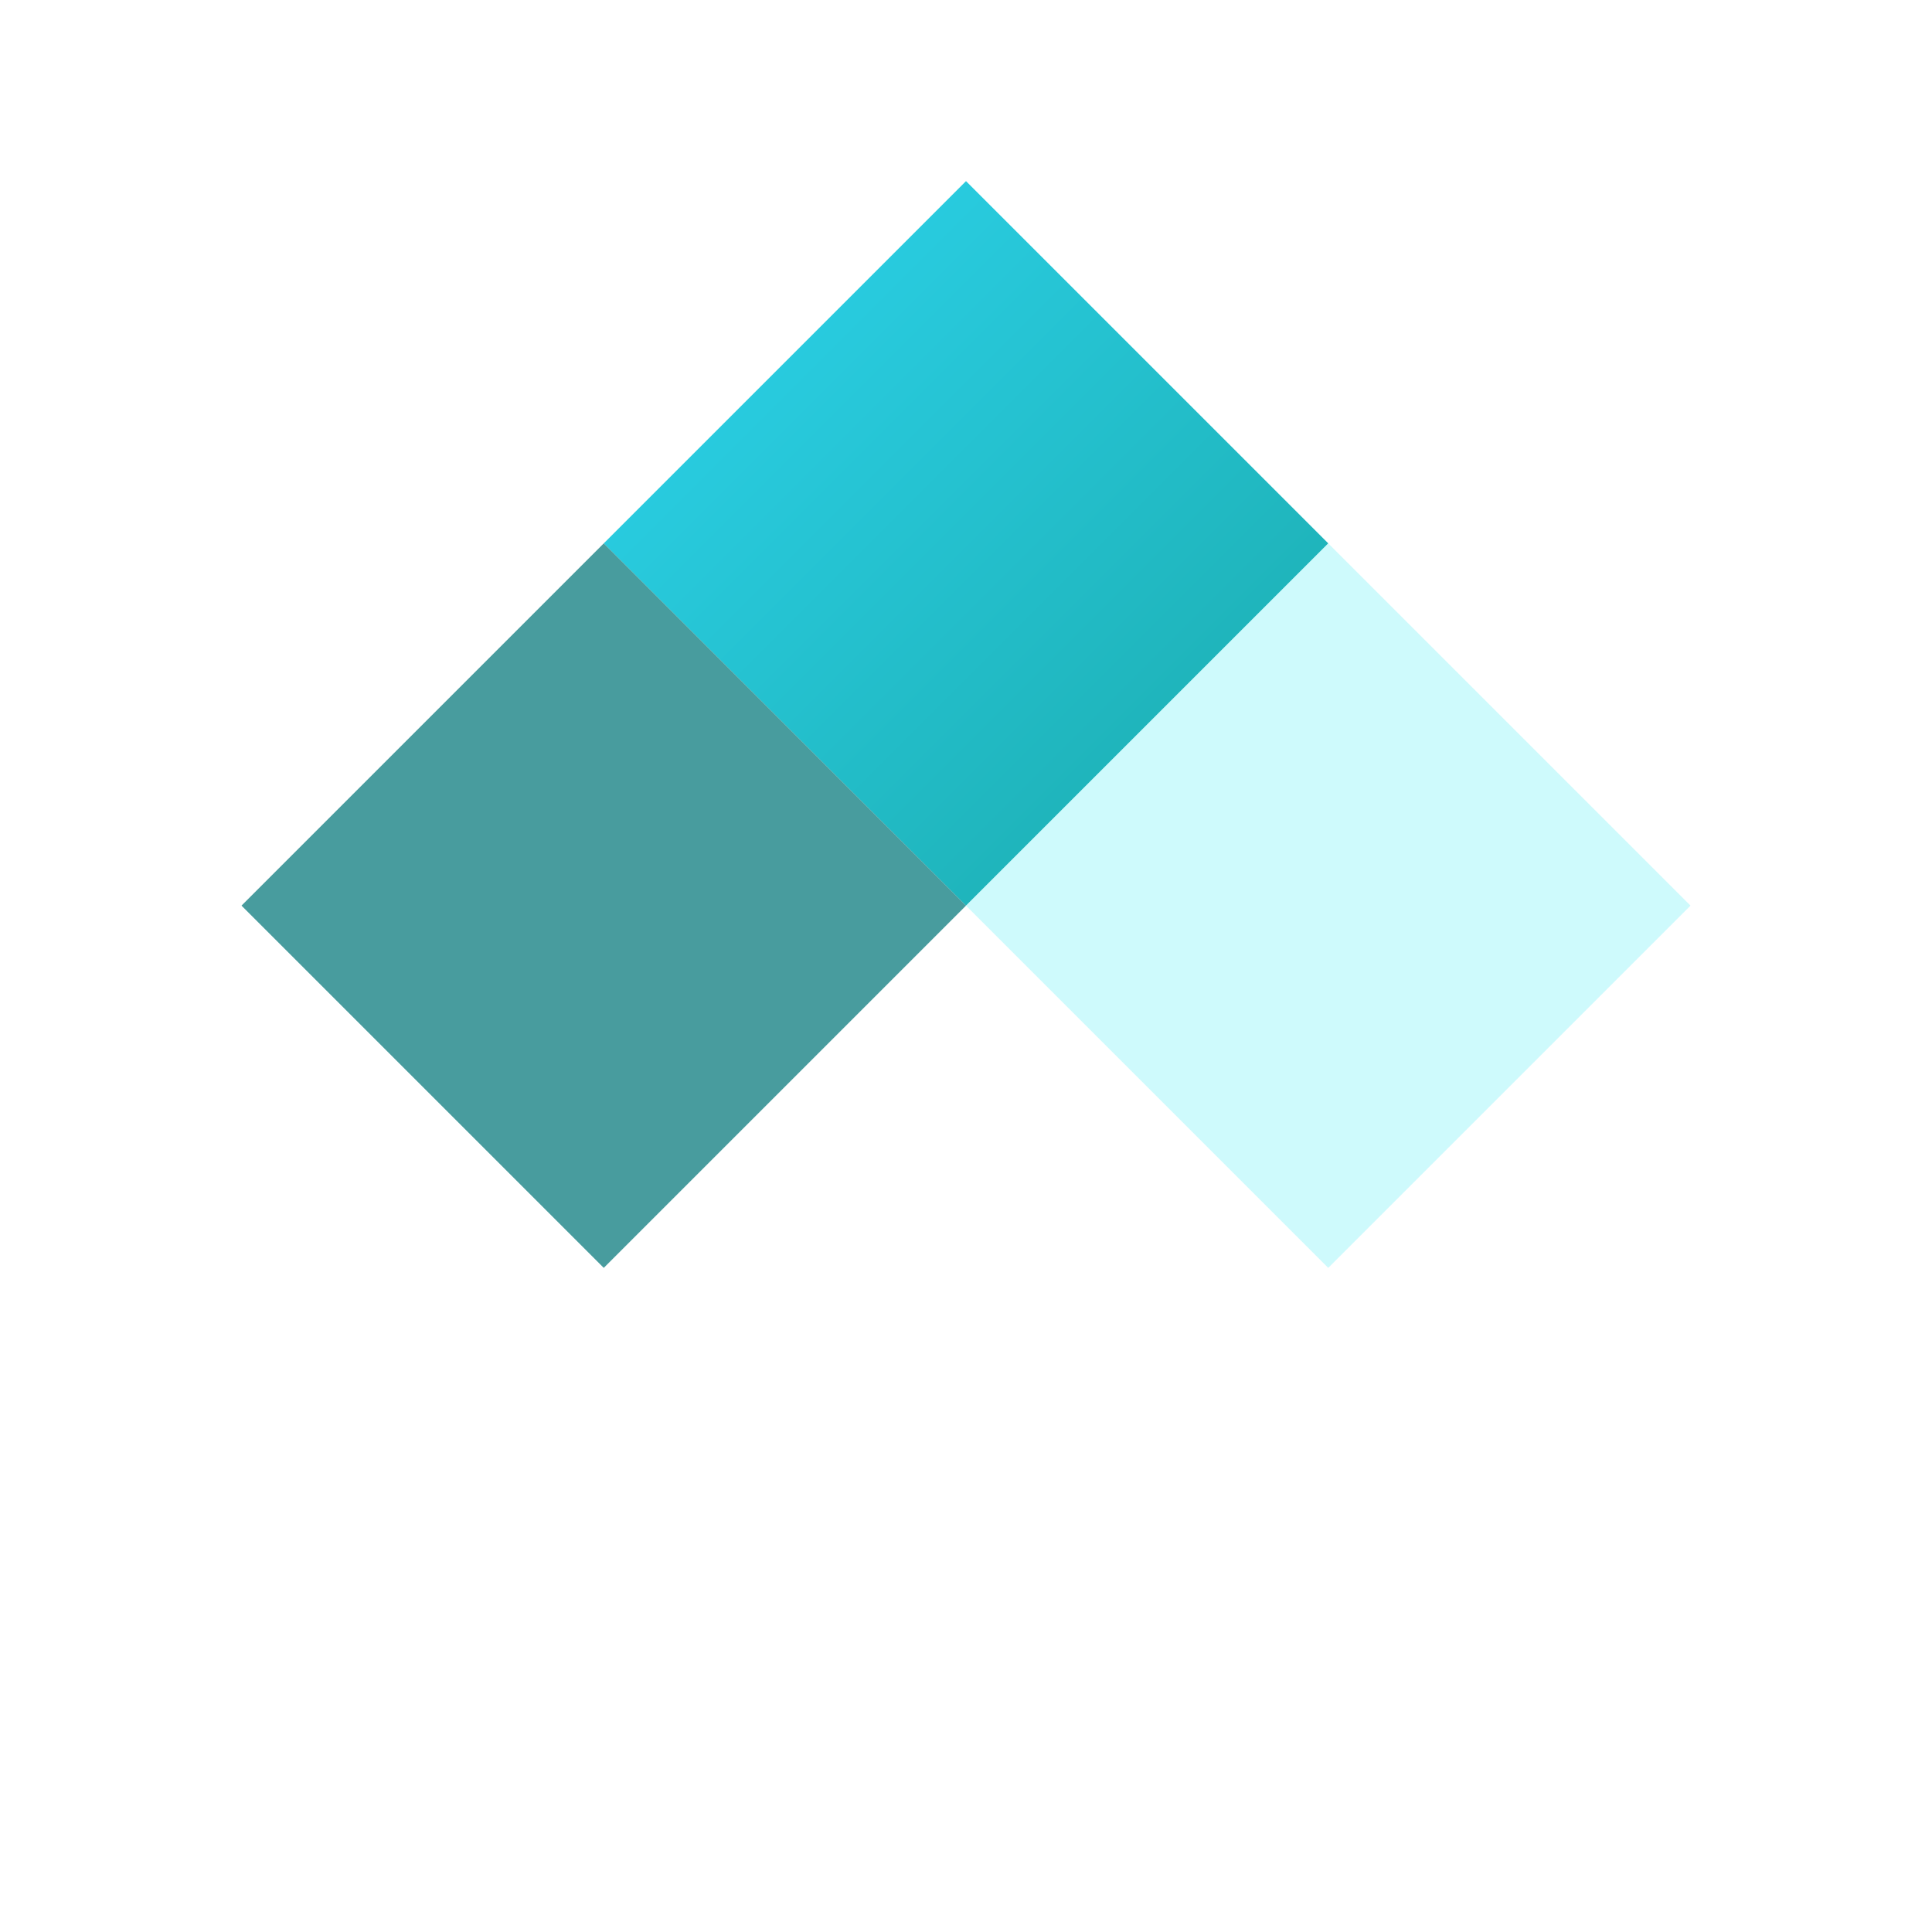 <svg width="64" height="64" viewBox="0 0 64 64" xmlns="http://www.w3.org/2000/svg" aria-label="Jewel">
  <defs><linearGradient id="m" x1="0" y1="0" x2="1" y2="1"><stop offset="0" stop-color="#22D3EE"/><stop offset="1" stop-color="#0EA5A6"/></linearGradient></defs>
  <path d="M32 6l12 12-12 12L20 18 32 6z" fill="url(#m)" opacity=".95"/>
  <path d="M20 18l12 12-12 12L8 30 20 18z" fill="#0B7B7E" opacity=".75"/>
  <path d="M44 18l12 12-12 12-12-12 12-12z" fill="#93F5F8" opacity=".45"/>
</svg>

